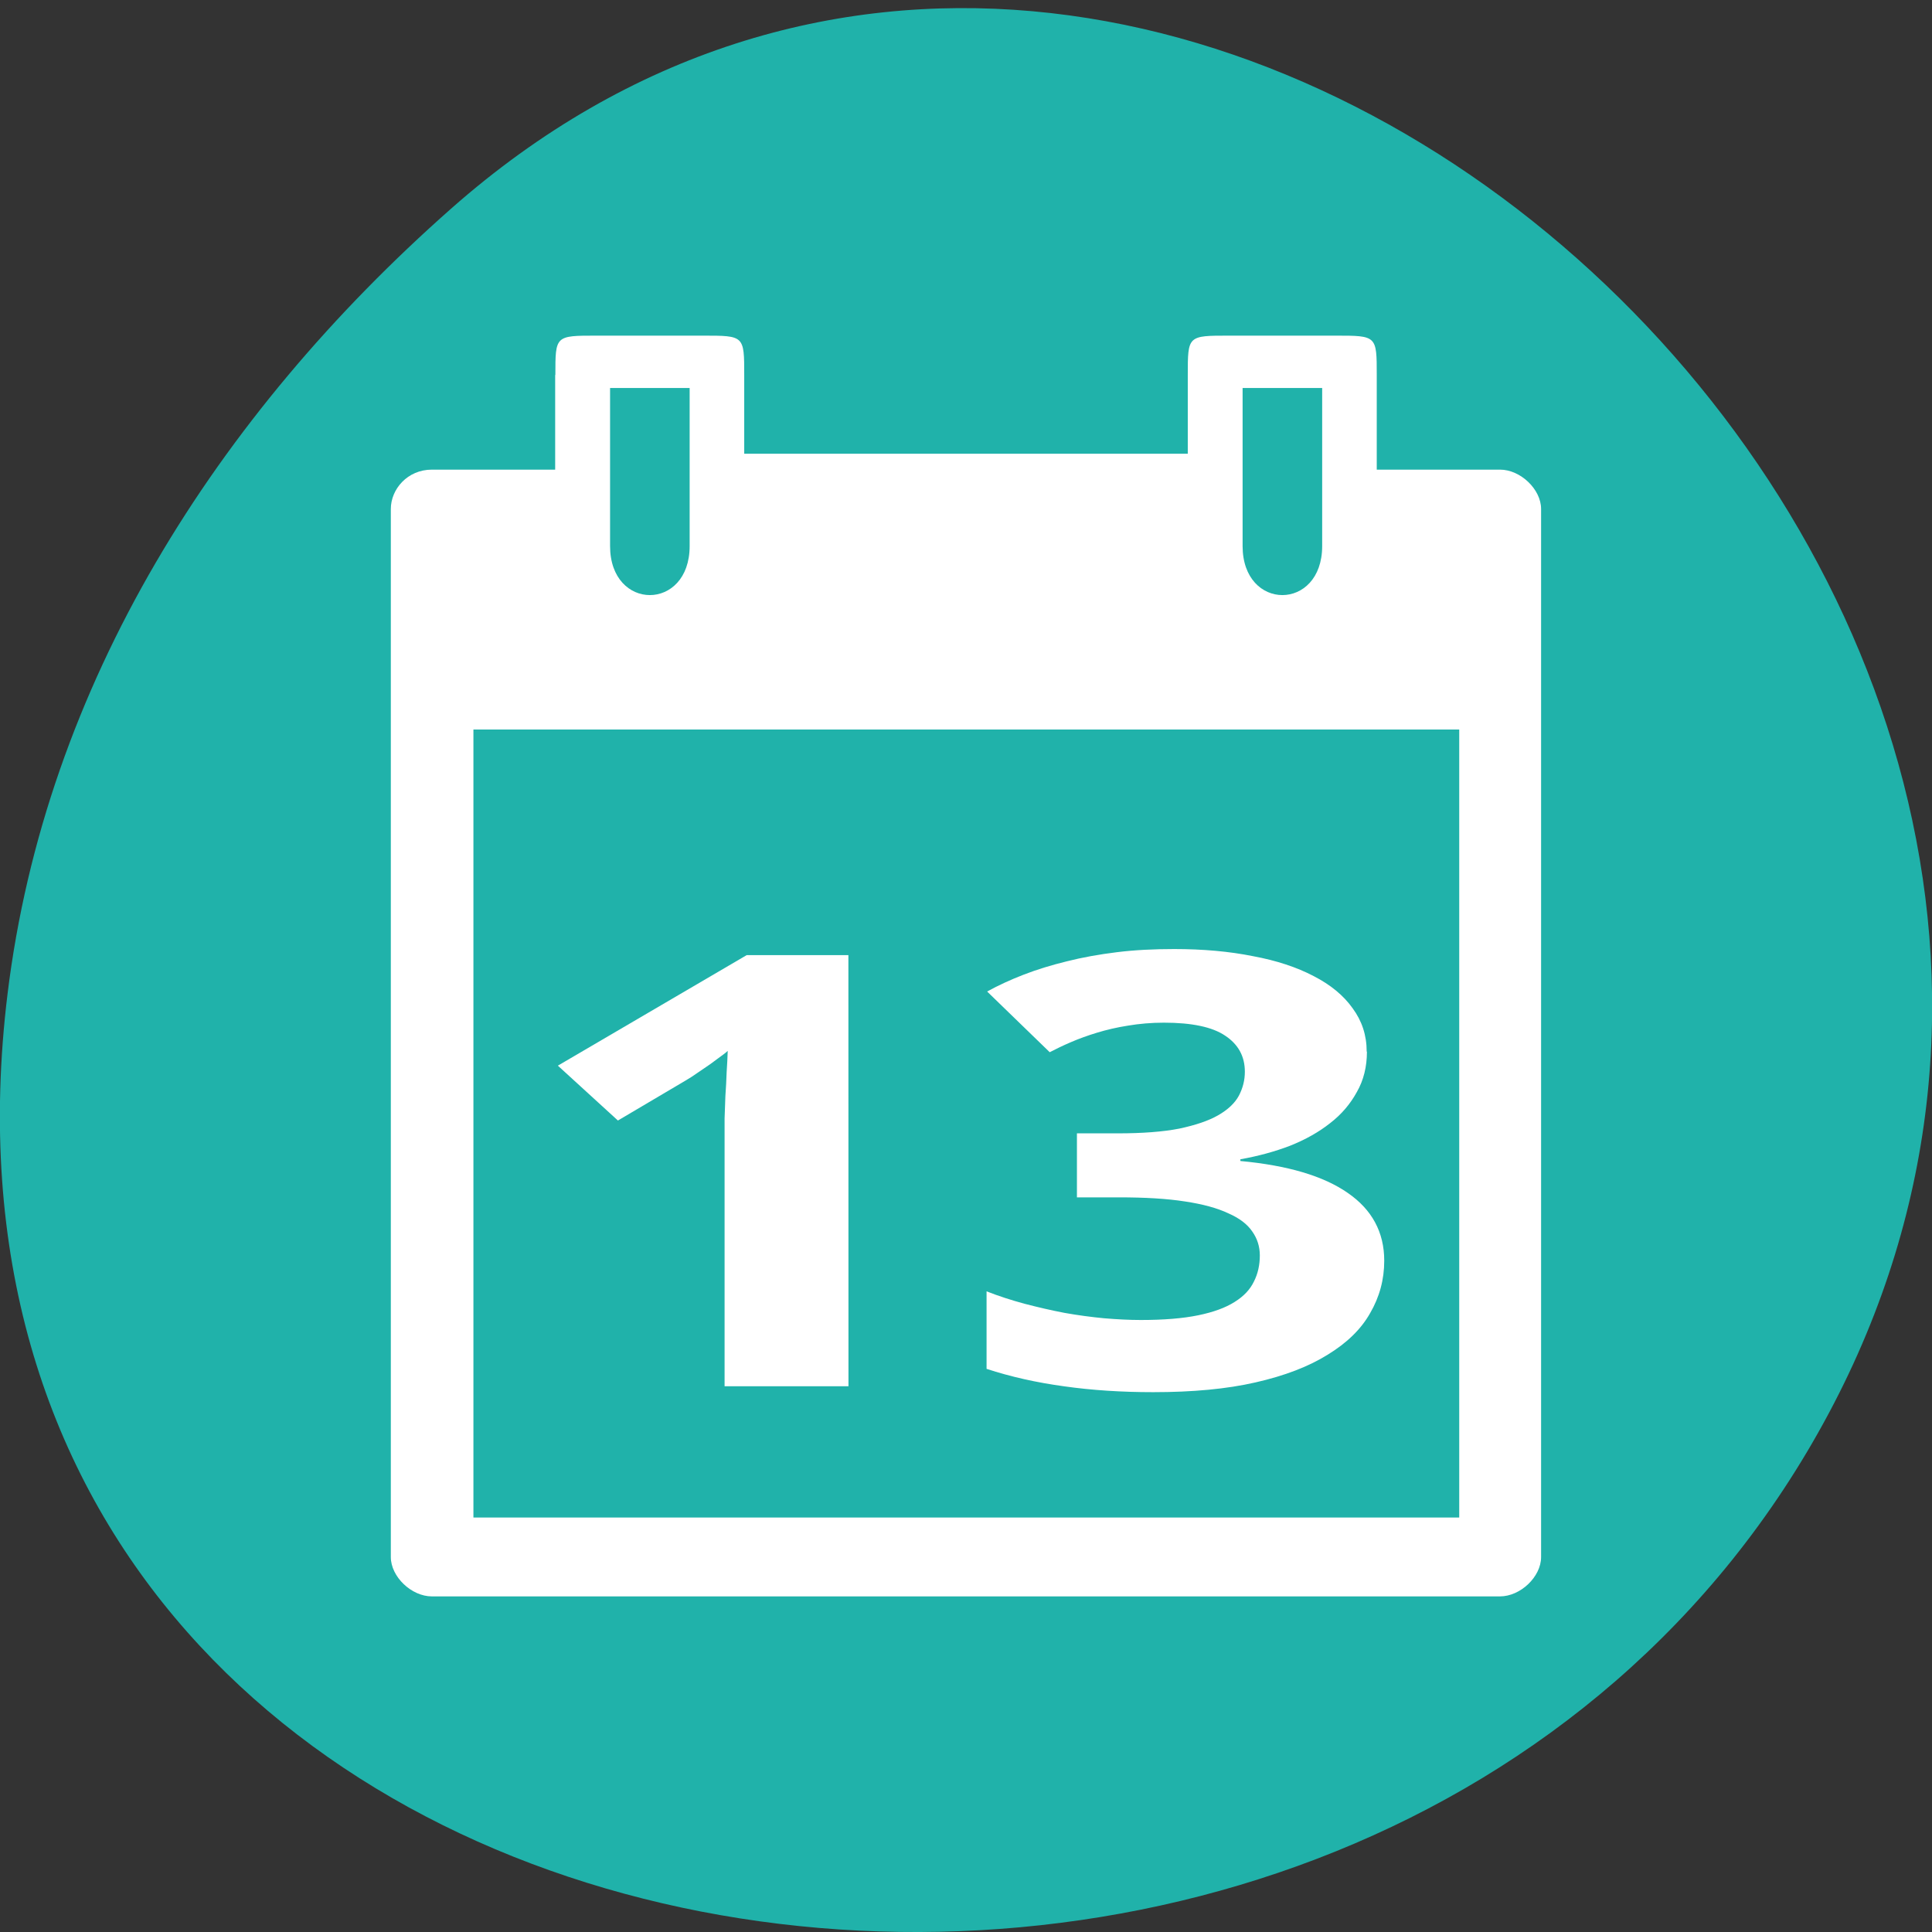 <svg xmlns="http://www.w3.org/2000/svg" viewBox="0 0 48 48"><rect x="0" y="0" width="48" height="48" fill="#333333" stroke="none"/><path d="m 11.207 5.184 c 17.859 -15.77 45.34 9.105 34.23 29.926 c -11.234 21.05 -48.41 15.438 -45.25 -10.414 c 0.941 -7.691 5.195 -14.367 11.02 -19.512" fill="#20b2aa"/><g fill="#fff"><path d="m 13.793 9.316 v 2.352 h -3.063 c -0.609 0 -1.02 0.488 -1.02 0.977 v 26.04 c 0 0.488 0.512 0.977 1.02 0.977 h 26.535 c 0.512 0 1.023 -0.488 1.023 -0.977 v -26.04 c 0 -0.488 -0.512 -0.977 -1.02 -0.977 h -3.063 v -2.352 c 0 -0.977 0 -0.977 -1.023 -0.977 h -2.652 c -1.02 0 -1.02 0 -1.02 0.977 v 1.957 h -11.02 v -1.957 c 0 -0.977 0 -0.977 -1.02 -0.977 h -2.652 c -1.023 0 -1.02 0 -1.02 0.977 m 1.359 0.324 h 1.977 v 3.926 c 0 1.625 -1.977 1.625 -1.977 0 m 15.715 -3.926 h 1.977 v 3.926 c 0 1.625 -1.977 1.625 -1.977 0 m -19.11 4.559 h 24.492 v 19.578 h -24.492"/><path d="m 21.08 34.441 h -3.078 v -6.199 c 0 -0.129 0 -0.277 0 -0.453 c 0.008 -0.184 0.012 -0.367 0.02 -0.559 c 0.016 -0.195 0.023 -0.391 0.031 -0.586 c 0.012 -0.195 0.023 -0.371 0.027 -0.535 c -0.031 0.031 -0.086 0.074 -0.168 0.133 c -0.078 0.059 -0.168 0.125 -0.27 0.199 c -0.098 0.066 -0.199 0.137 -0.309 0.211 c -0.105 0.074 -0.207 0.141 -0.309 0.199 l -1.672 0.988 l -1.492 -1.363 l 4.691 -2.746 h 2.527"/><path d="m 33.961 26.13 c 0 0.371 -0.082 0.707 -0.25 1 c -0.16 0.293 -0.379 0.555 -0.668 0.777 c -0.277 0.219 -0.609 0.406 -0.992 0.559 c -0.379 0.145 -0.793 0.258 -1.234 0.336 v 0.043 c 1.172 0.109 2.063 0.371 2.668 0.793 c 0.602 0.414 0.906 0.977 0.906 1.684 c 0 0.469 -0.117 0.902 -0.352 1.305 c -0.223 0.395 -0.574 0.738 -1.055 1.031 c -0.469 0.293 -1.066 0.523 -1.793 0.688 c -0.715 0.164 -1.563 0.242 -2.539 0.242 c -0.781 0 -1.52 -0.047 -2.211 -0.145 c -0.691 -0.094 -1.332 -0.238 -1.93 -0.434 v -1.926 c 0.297 0.117 0.613 0.219 0.945 0.309 c 0.332 0.086 0.664 0.164 0.996 0.227 c 0.332 0.059 0.656 0.102 0.977 0.133 c 0.324 0.027 0.629 0.043 0.914 0.043 c 0.57 0 1.047 -0.039 1.426 -0.117 c 0.379 -0.078 0.68 -0.188 0.906 -0.332 c 0.227 -0.141 0.383 -0.309 0.477 -0.504 c 0.102 -0.199 0.148 -0.418 0.148 -0.652 c 0 -0.219 -0.063 -0.418 -0.188 -0.594 c -0.121 -0.18 -0.32 -0.332 -0.598 -0.453 c -0.273 -0.129 -0.633 -0.227 -1.074 -0.293 c -0.445 -0.07 -0.996 -0.102 -1.645 -0.102 h -1.039 v -1.59 h 1.016 c 0.613 0 1.121 -0.039 1.523 -0.117 c 0.406 -0.086 0.73 -0.195 0.969 -0.332 c 0.246 -0.141 0.418 -0.305 0.516 -0.488 c 0.098 -0.188 0.148 -0.383 0.148 -0.594 c 0 -0.383 -0.164 -0.68 -0.488 -0.895 c -0.316 -0.215 -0.824 -0.324 -1.523 -0.324 c -0.316 0 -0.617 0.027 -0.895 0.074 c -0.273 0.043 -0.527 0.102 -0.77 0.176 c -0.23 0.07 -0.445 0.148 -0.645 0.234 c -0.191 0.082 -0.371 0.168 -0.527 0.25 l -1.555 -1.508 c 0.277 -0.152 0.582 -0.293 0.906 -0.418 c 0.332 -0.129 0.691 -0.238 1.074 -0.332 c 0.387 -0.098 0.801 -0.172 1.246 -0.227 c 0.445 -0.055 0.918 -0.078 1.422 -0.078 c 0.719 0 1.371 0.059 1.953 0.176 c 0.59 0.109 1.094 0.277 1.512 0.496 c 0.418 0.215 0.742 0.48 0.969 0.801 c 0.23 0.313 0.348 0.668 0.348 1.074"/></g></svg>